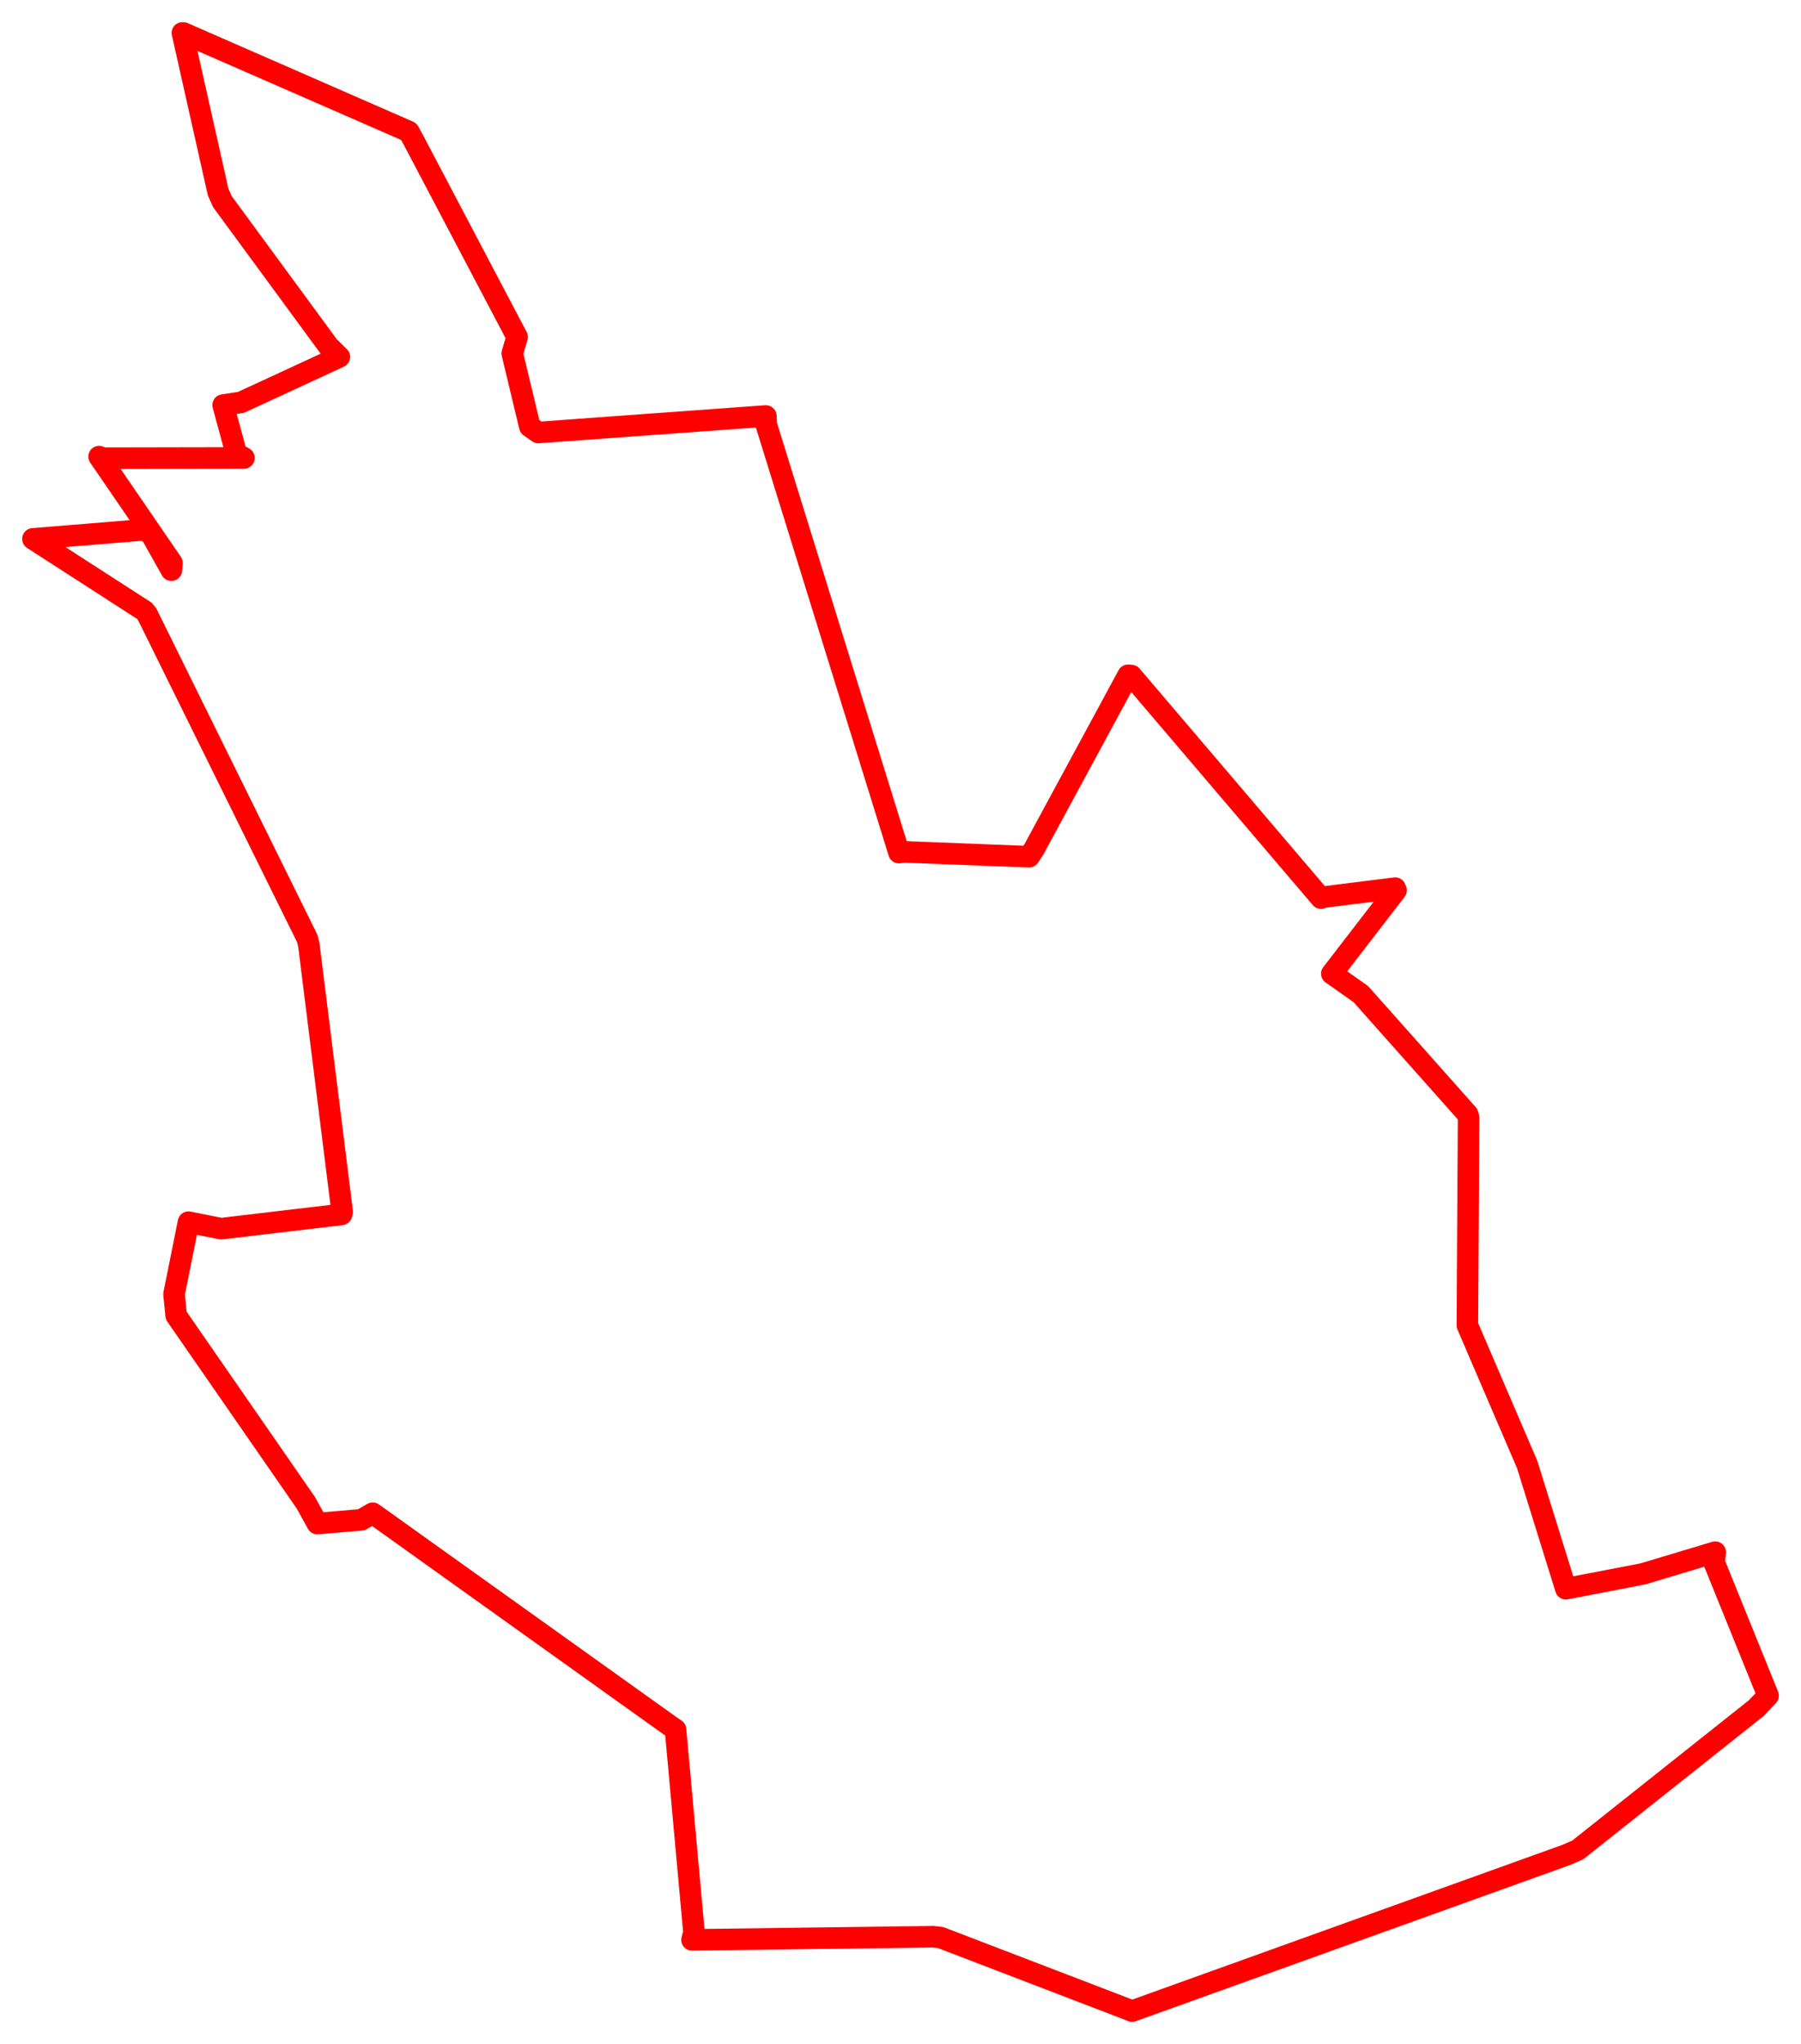 <svg width="273.593" height="310.367" xmlns="http://www.w3.org/2000/svg"><polygon points="5,81.828 21.941,92.75 22.332,93.22 46.691,142.537 46.921,143.525 51.98,184.008 51.878,184.401 33.59,186.564 28.633,185.578 26.437,196.501 26.762,199.745 46.469,228.195 48.205,231.339 54.89,230.771 56.619,229.768 102.43,262.503 102.617,262.613 105.422,293.413 105.122,294.553 141.762,294.076 142.893,294.202 171.557,305.195 171.978,305.367 237.933,281.654 239.698,280.883 266.794,259.368 268.593,257.475 260.4,237.246 260.559,235.684 249.595,238.978 237.87,241.235 231.989,222.357 222.908,201.23 223.097,169.722 222.956,169.197 206.733,150.954 202.319,147.844 212.074,135.194 211.942,134.857 200.733,136.259 200.676,136.376 171.87,102.579 171.371,102.534 157.078,128.939 156.326,130.087 137.299,129.348 136.563,129.459 116.394,64.447 116.343,63.167 81.774,65.672 80.479,64.761 77.82,53.668 78.552,51.164 62.762,21.181 62.099,19.976 27.845,5.004 27.708,5 33.139,29.167 33.782,30.609 49.922,52.592 51.552,54.193 36.611,61.097 33.898,61.506 35.902,68.892 37.063,69.531 15.61,69.573 15.058,69.33 26.122,85.473 26.033,86.573 22.974,81.125 21.922,80.446 5,81.828" stroke="red" stroke-width="3.274" fill="none" stroke-linejoin="round" vector-effect="non-scaling-stroke"></polygon></svg>
